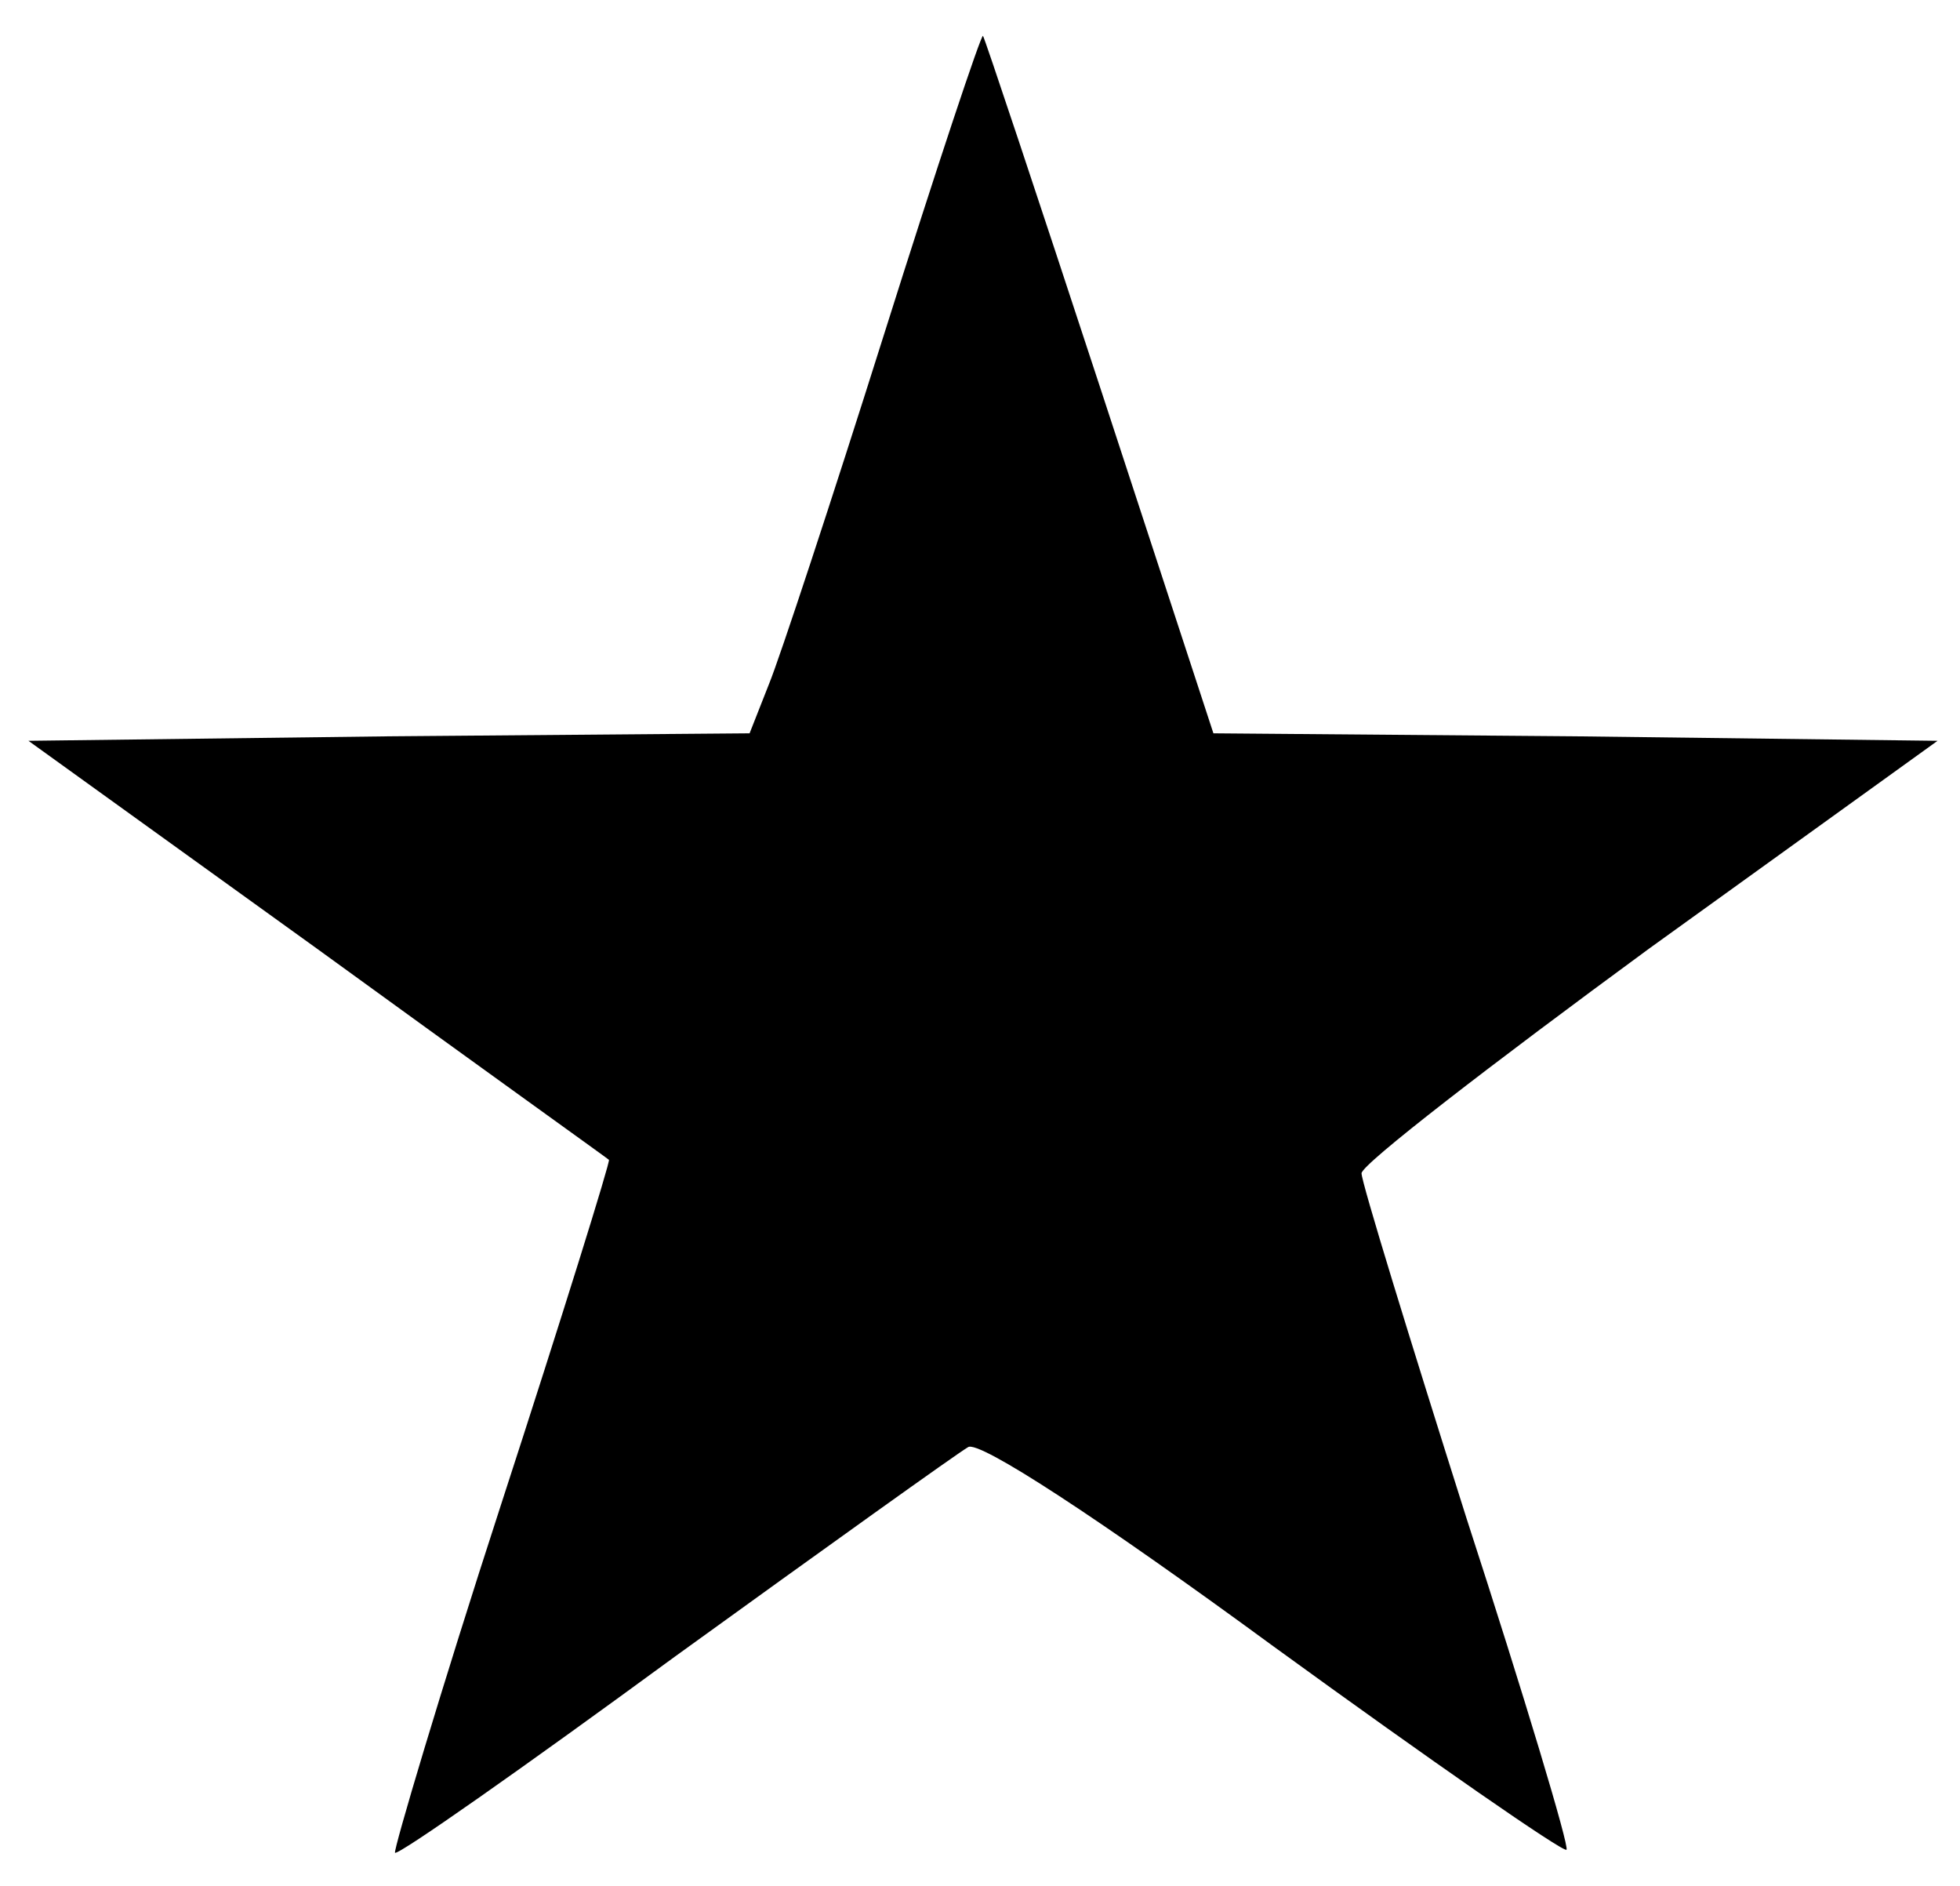 <?xml version="1.0" standalone="no"?>
<!DOCTYPE svg PUBLIC "-//W3C//DTD SVG 20010904//EN"
 "http://www.w3.org/TR/2001/REC-SVG-20010904/DTD/svg10.dtd">
<svg version="1.0" xmlns="http://www.w3.org/2000/svg"
 width="131pt" height="126pt" viewBox="0 0 131 126"
 preserveAspectRatio="xMidYMid meet">

<g transform="translate(0,126) scale(0.1,-0.1)"
fill="#000000" stroke="none">
<path d="M591 1037 c-35 -111 -70 -217 -77 -234 l-13 -33 -241 -2 -241 -3 193
-139 c106 -77 194 -140 195 -141 1 -1 -31 -104 -72 -230 -41 -126 -72 -231
-71 -233 2 -2 86 57 187 131 101 73 189 136 196 140 7 5 88 -48 204 -133 106
-77 194 -138 196 -136 2 2 -28 102 -67 222 -38 120 -70 224 -70 230 0 6 87 73
192 150 l193 139 -242 3 -242 2 -76 232 c-42 128 -77 233 -78 234 -1 2 -31
-88 -66 -199z"/>
</g>
</svg>
